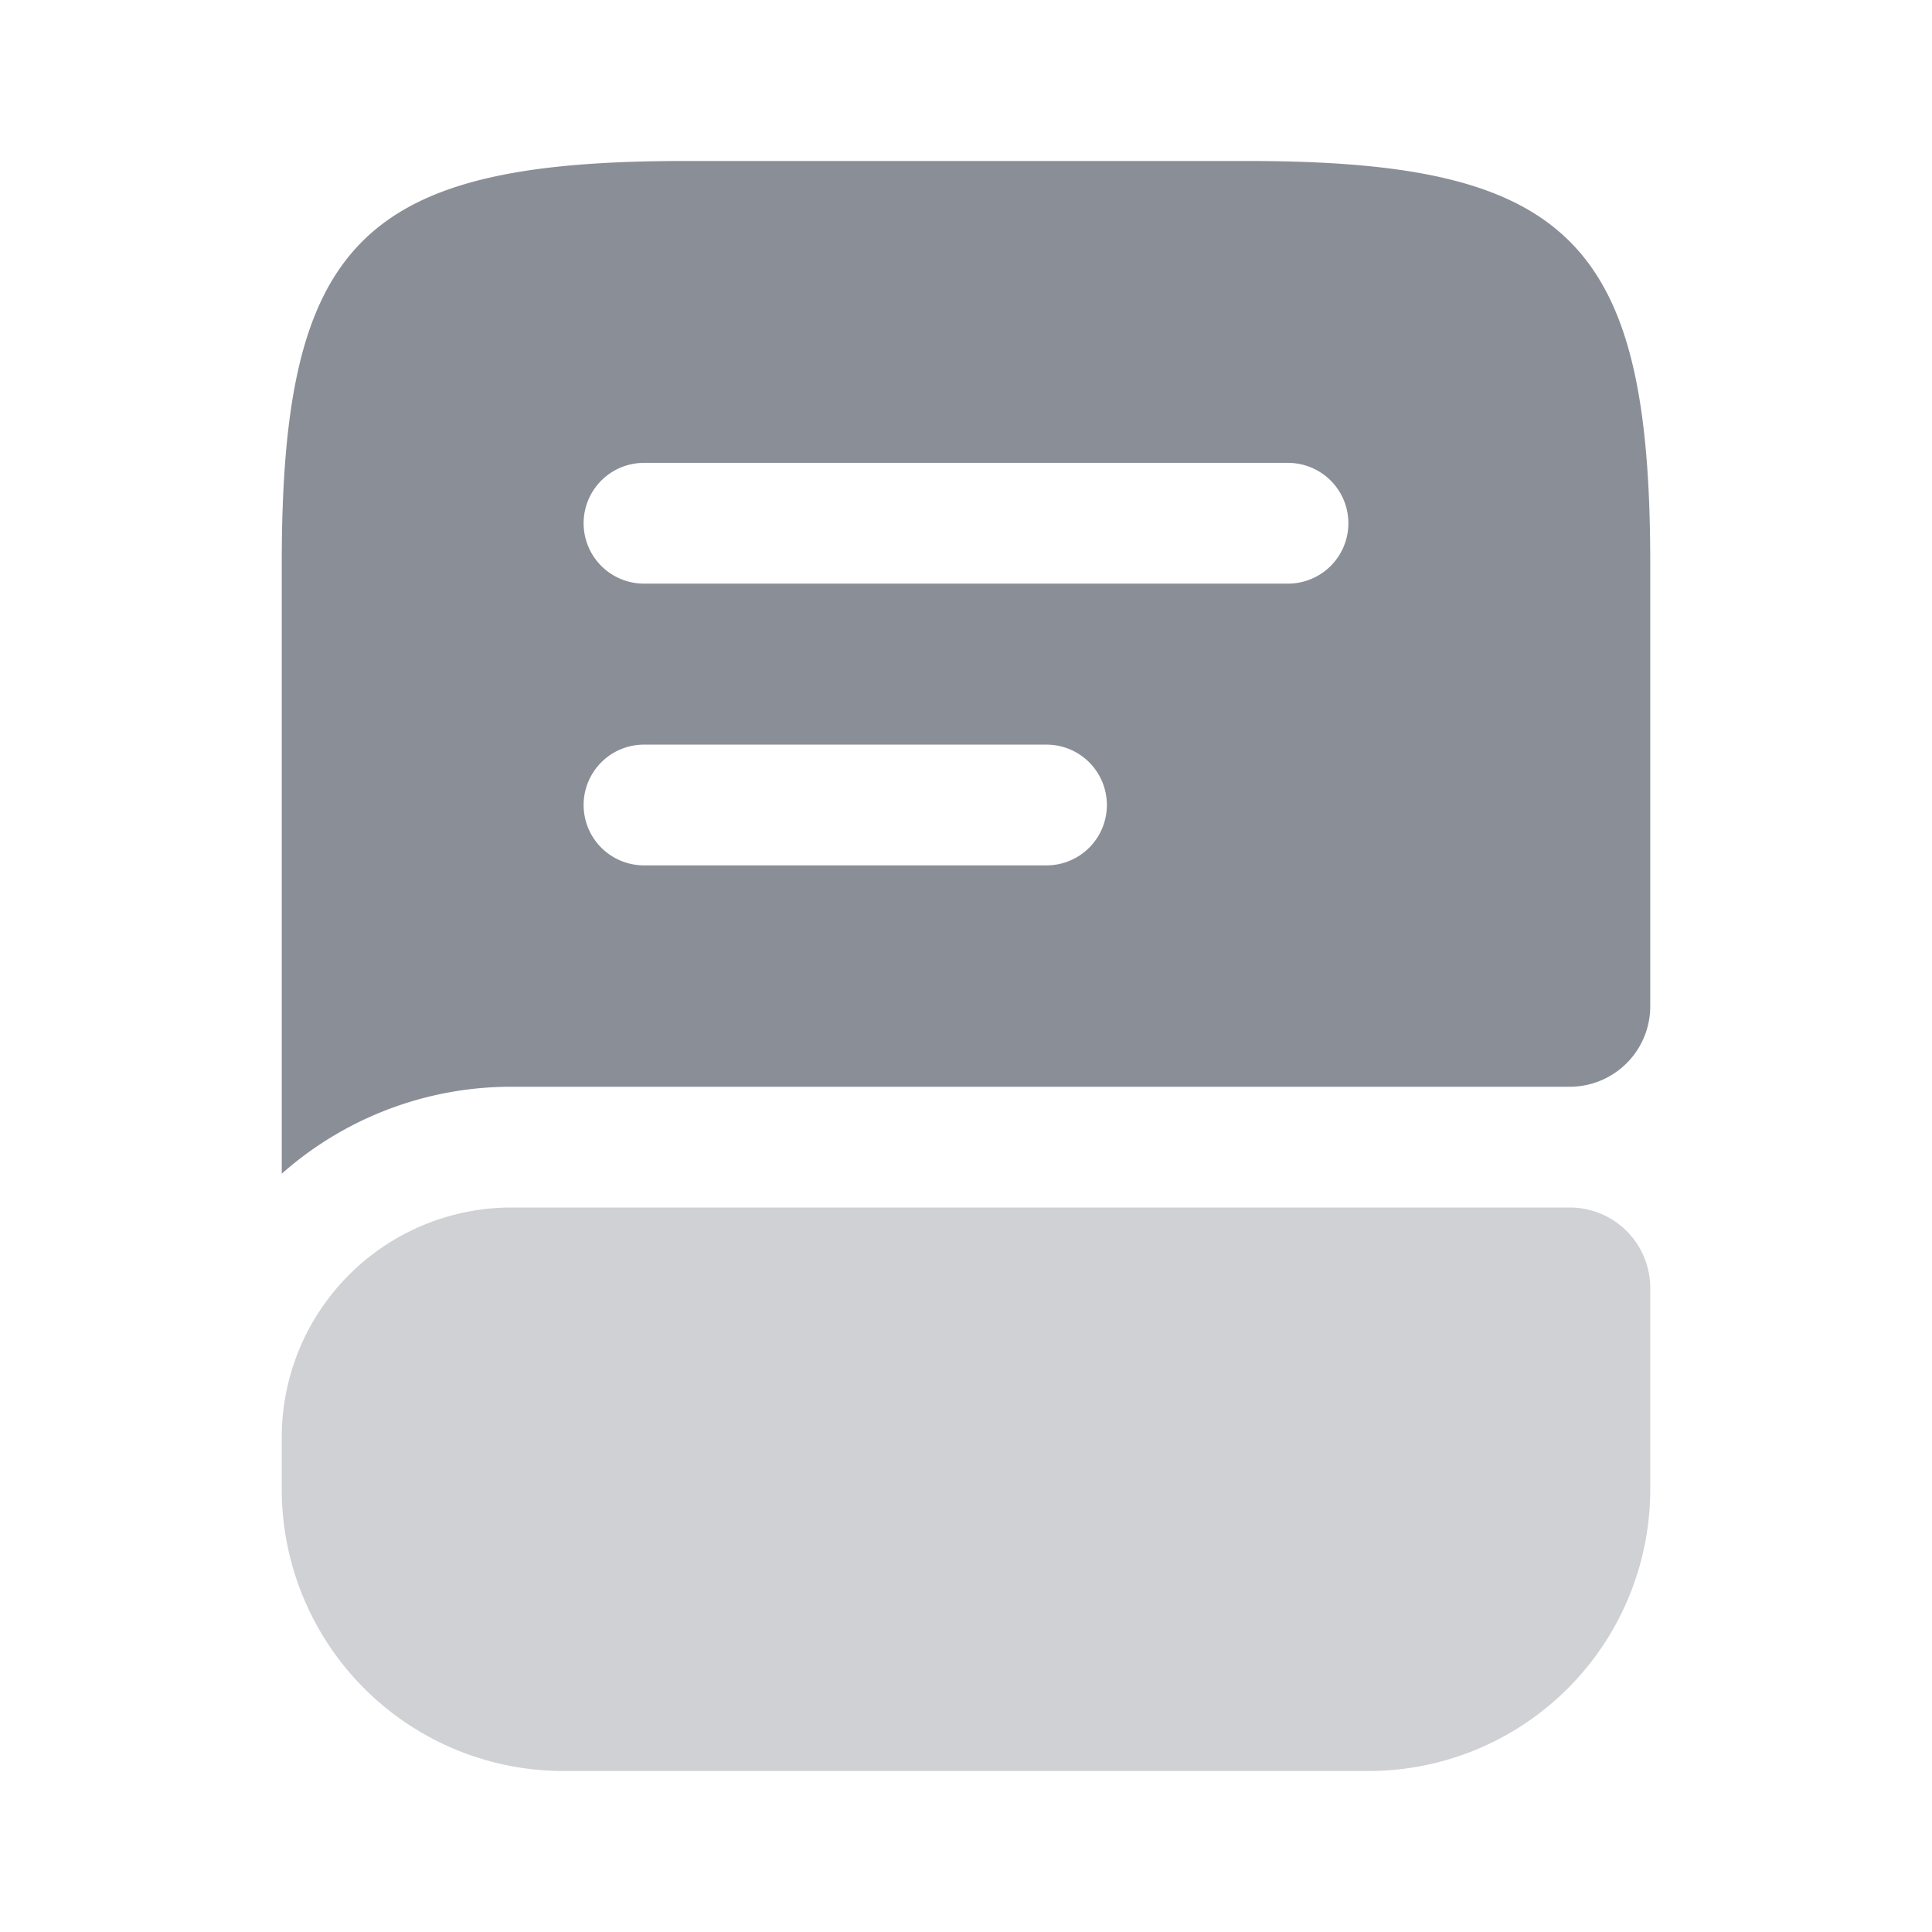 <svg xmlns="http://www.w3.org/2000/svg" width="24" height="24" viewBox="0 0 24 24">
  <g id="vuesax_bold_book" data-name="vuesax/bold/book" transform="translate(-492 -188)">
    <path id="Vector"
      d="M17,1V3.5A3.5,3.5,0,0,1,13.5,7H3.5A3.5,3.5,0,0,1,0,3.5V2.85A2.855,2.855,0,0,1,2.85,0H16A1,1,0,0,1,17,1Z"
      transform="translate(495.5 203)" fill="#d0d1d4" />
    <path id="Vector-2" data-name="Vector"
      d="M12,0H5C1,0,0,1,0,5v7.58A4.3,4.3,0,0,1,2.85,11.5H16a1,1,0,0,0,1-1V5C17,1,16,0,12,0ZM9.5,8.75h-5a.75.75,0,0,1,0-1.5h5a.75.75,0,0,1,0,1.5Zm3-3.5h-8a.75.75,0,0,1,0-1.5h8a.75.75,0,0,1,0,1.5Z"
      transform="translate(495.5 190)" fill="#8a8e97" />
    <path id="Vector-3" data-name="Vector" d="M0,0H24V24H0Z"
      transform="translate(516 212) rotate(180)" fill="none" opacity="0" />
  </g>
</svg>